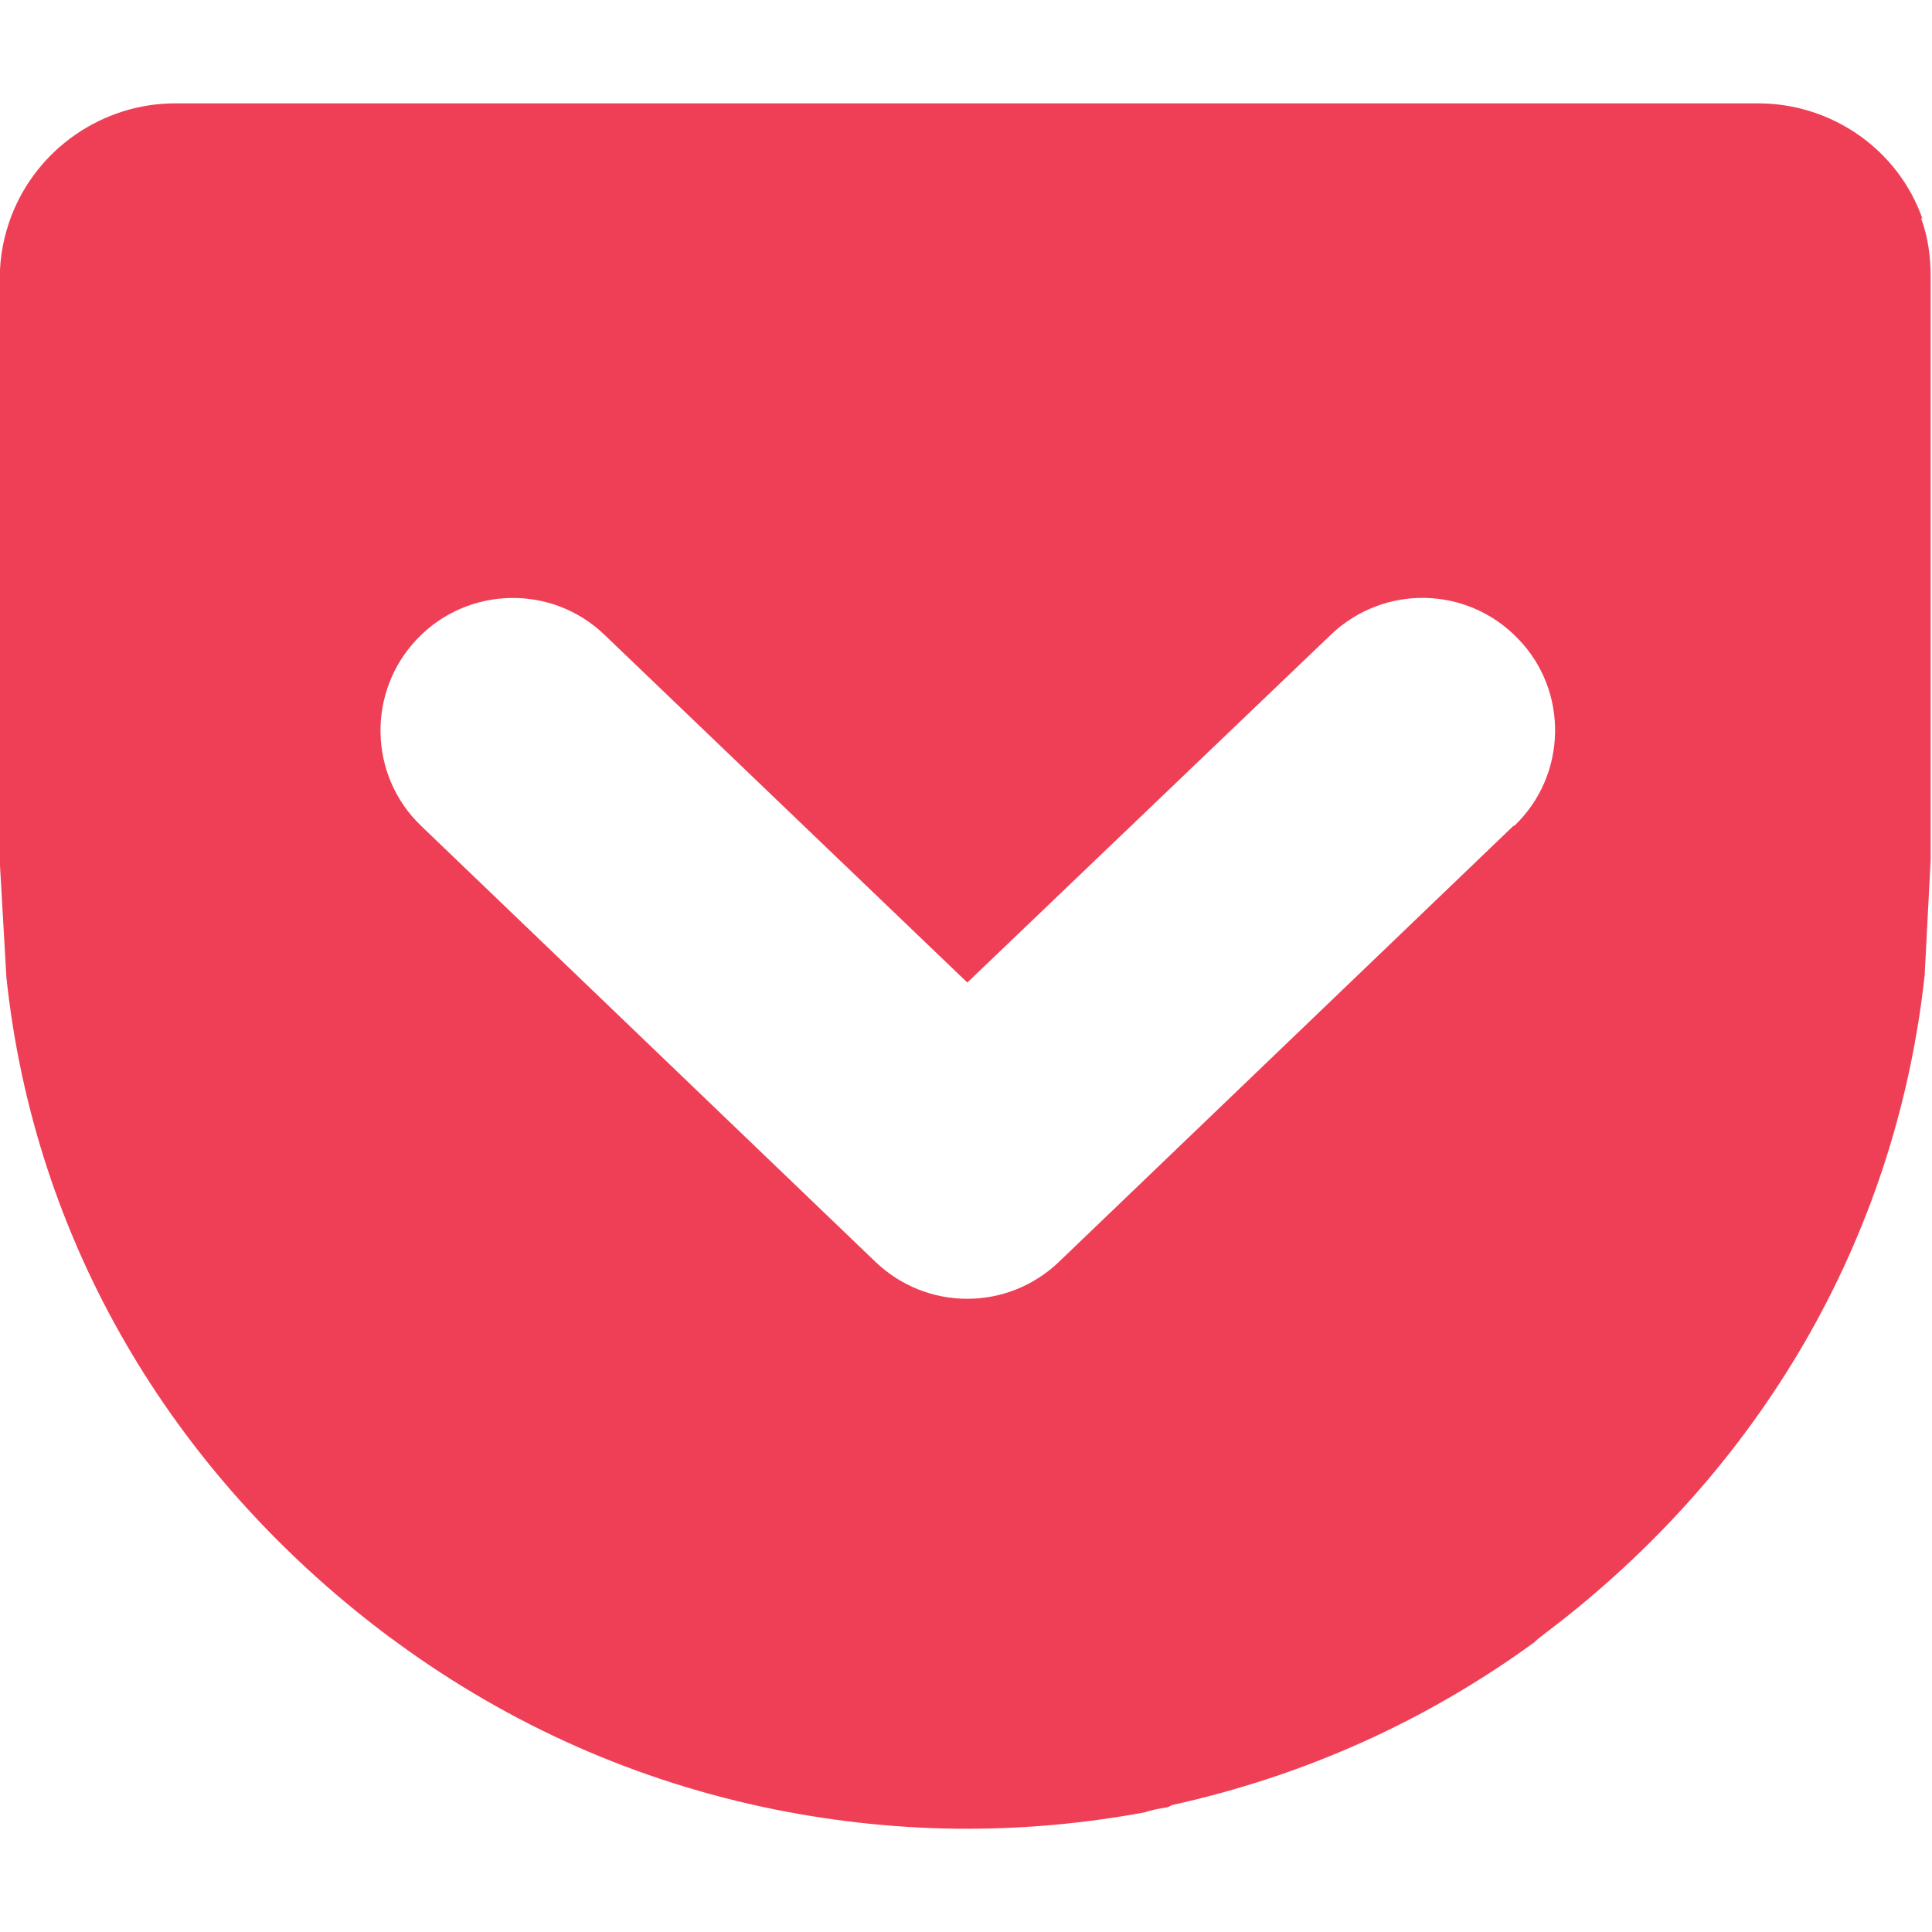 <!-- Generated by IcoMoon.io -->
<svg version="1.1" xmlns="http://www.w3.org/2000/svg" width="32" height="32" viewBox="0 0 32 32">
<title>brand191</title>
<path fill="#ef3f56" d="M25.066 13.68l-7.526 7.22c-0.426 0.408-0.972 0.612-1.52 0.612-0.546 0-1.094-0.204-1.52-0.612l-7.524-7.22c-0.874-0.836-0.9-2.226-0.064-3.1 0.84-0.876 2.228-0.904 3.1-0.066l6.010 5.76 6.020-5.76c0.88-0.84 2.26-0.81 3.1 0.064 0.84 0.86 0.82 2.26-0.060 3.1zM31.842 3.624c-0.4-1.144-1.5-1.912-2.72-1.912h-26.222c-1.2 0-2.288 0.752-2.714 1.872-0.126 0.332-0.19 0.68-0.19 1.030v9.656l0.11 1.92c0.464 4.368 2.73 8.184 6.24 10.846 0.060 0.048 0.126 0.094 0.19 0.14l0.040 0.030c1.88 1.374 3.984 2.304 6.256 2.764 1.048 0.21 2.12 0.32 3.184 0.32 0.984 0 1.972-0.092 2.944-0.272 0.116-0.040 0.232-0.060 0.35-0.080 0.032 0 0.066-0.020 0.1-0.040 2.176-0.48 4.196-1.38 6.008-2.7l0.040-0.040 0.18-0.14c3.5-2.66 5.76-6.48 6.24-10.86l0.1-1.92v-9.638c0-0.334-0.040-0.666-0.16-0.99z"></path>
</svg>

